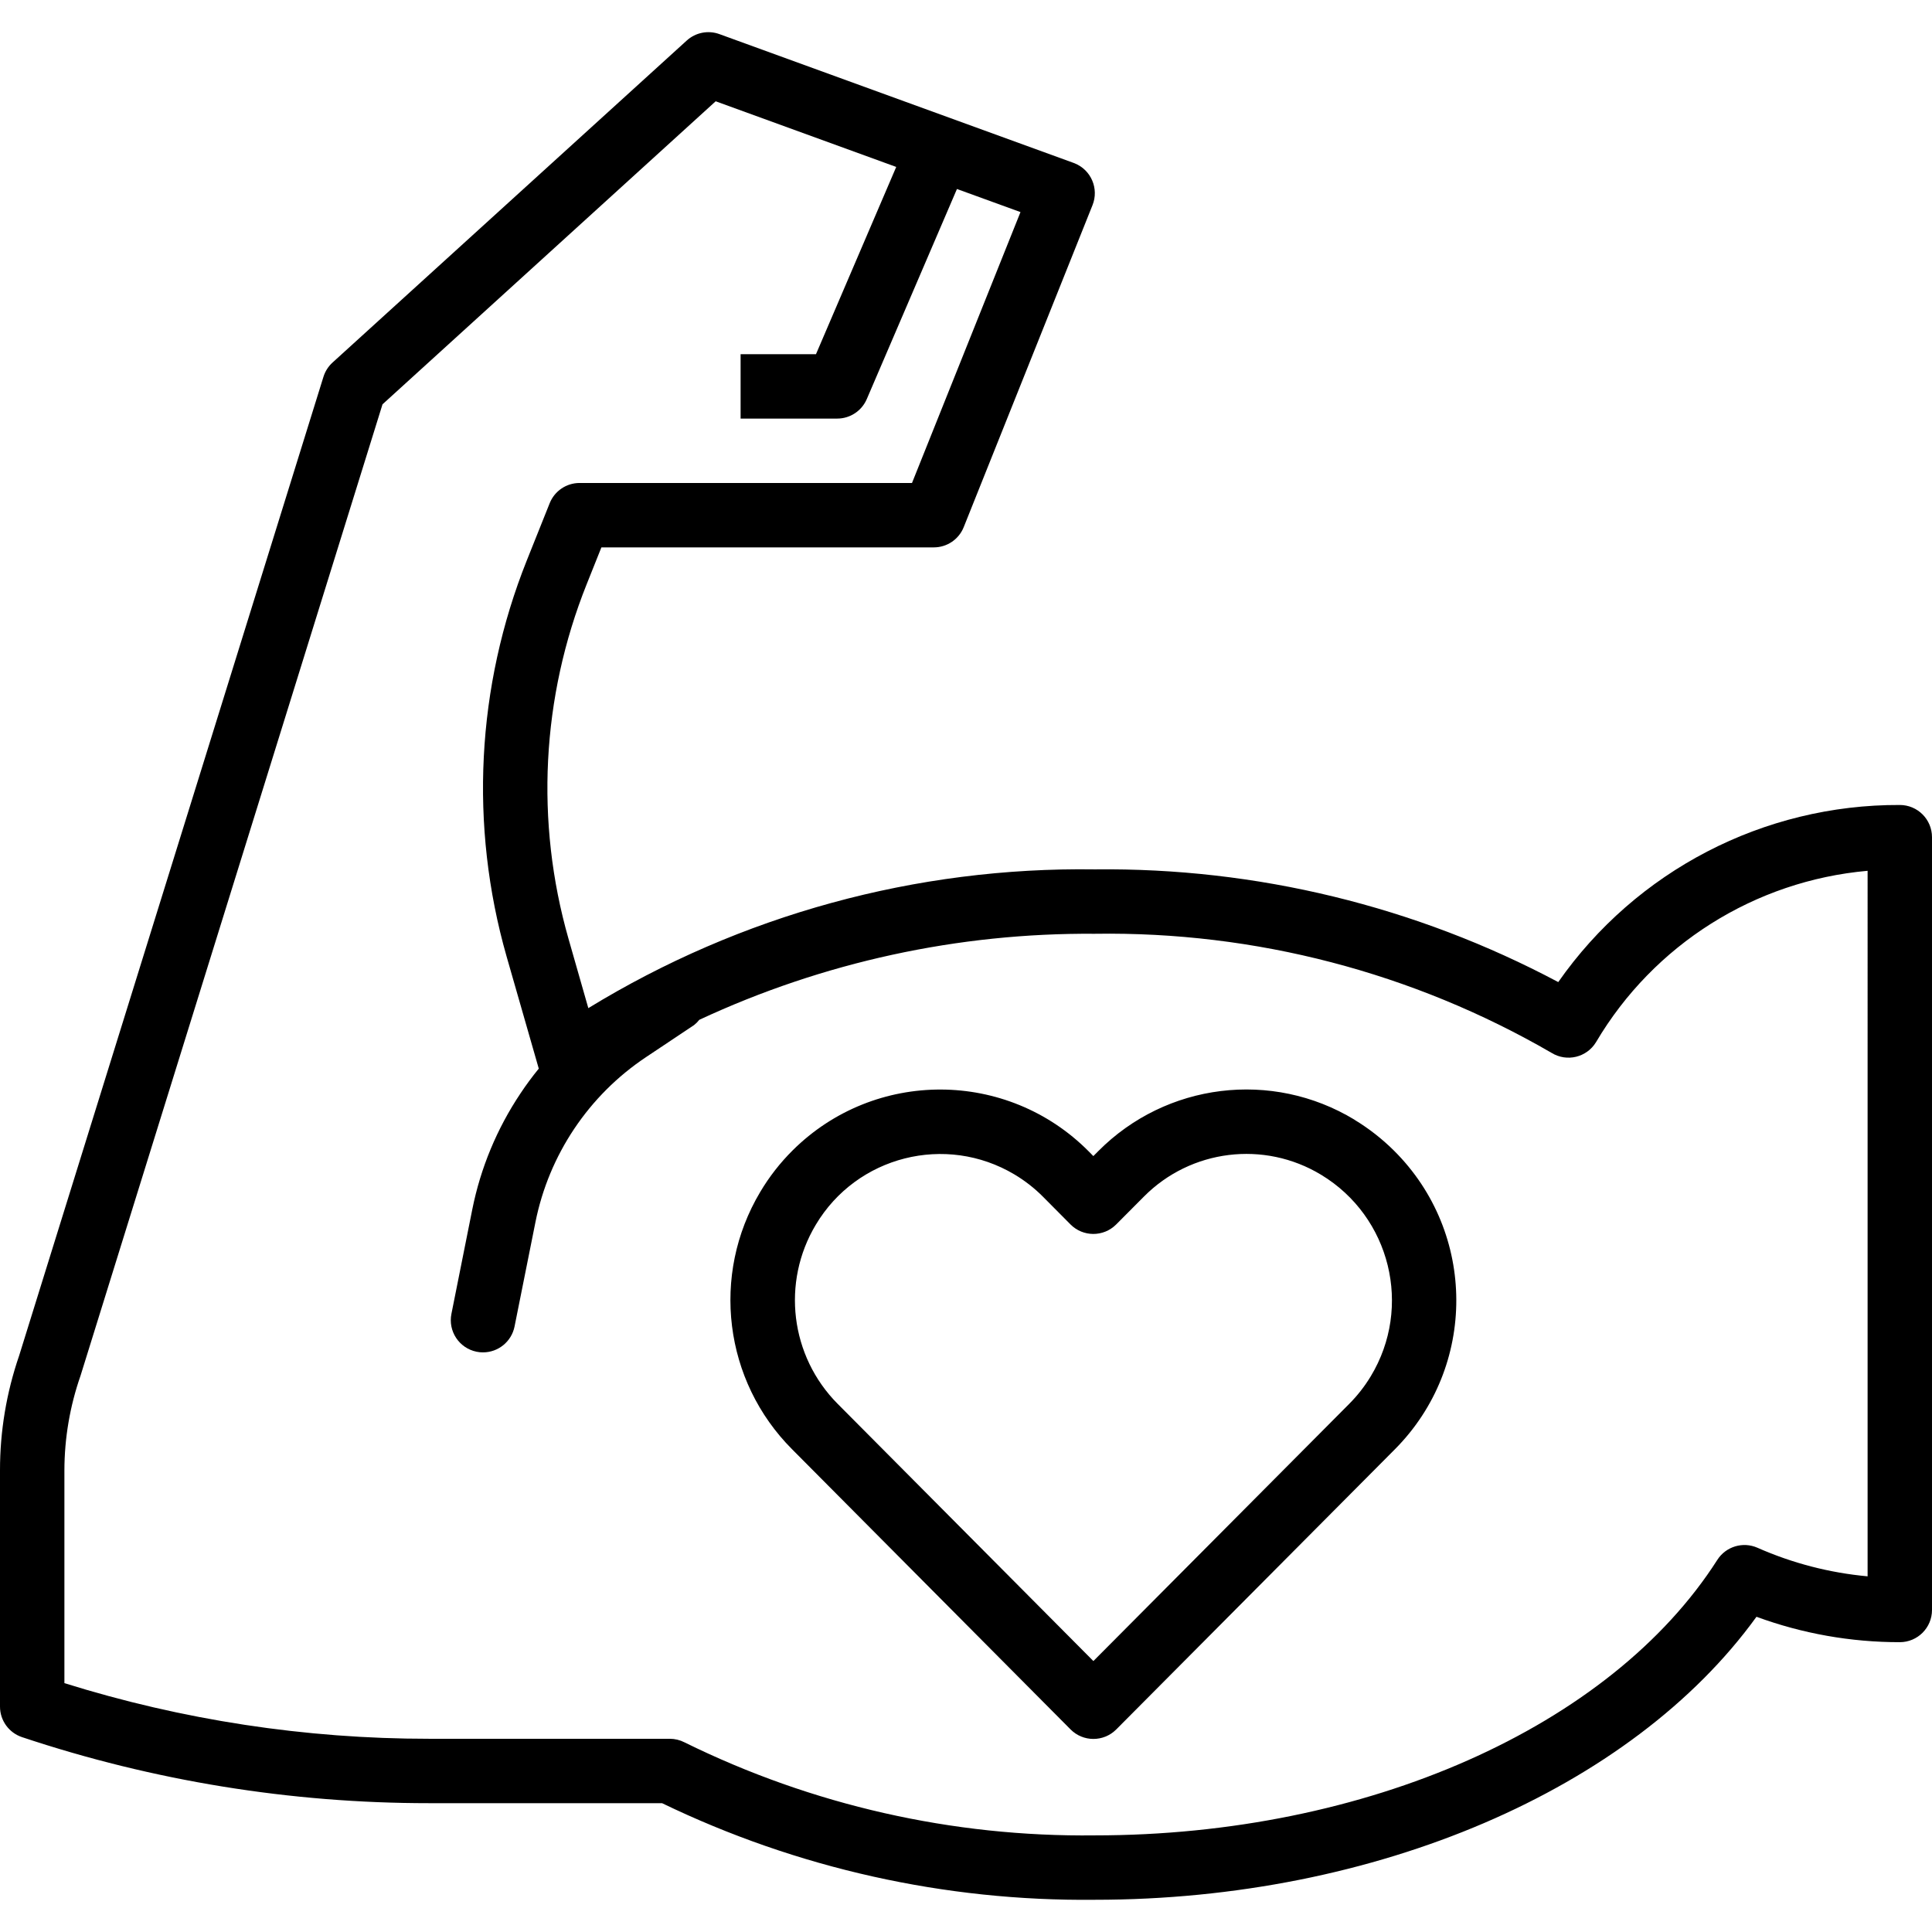 <?xml version="1.0" encoding="iso-8859-1"?>
<!-- Generator: Adobe Illustrator 19.0.0, SVG Export Plug-In . SVG Version: 6.00 Build 0)  -->
<svg version="1.1" id="Capa_1" xmlns="http://www.w3.org/2000/svg" xmlns:xlink="http://www.w3.org/1999/xlink" x="0px" y="0px"
	 viewBox="0 0 480 480" style="enable-background:new 0 0 480 480;" xml:space="preserve">
<g>
	<g>
		<path d="M346.349,285.891c-2.961-2.945-6.264-5.526-9.837-7.688l-0.016-0.032c-20.485-12.399-46.796-9.156-63.656,7.848
			l-1.2,1.208l-1.16-1.176c-20.237-20.377-53.161-20.491-73.539-0.254c-3.112,3.091-5.821,6.563-8.061,10.334
			c-12.301,20.616-9.039,46.952,7.92,63.944l69.184,69.6c3.116,3.133,8.181,3.146,11.314,0.03c0.01-0.01,0.02-0.02,0.03-0.03
			l69.224-69.6C366.981,339.533,366.891,306.32,346.349,285.891z M340.552,341.951c-1.505,2.486-3.302,4.784-5.352,6.844
			l-63.552,63.888l-63.52-63.888c-11.788-11.846-14.029-30.184-5.44-44.52c10.184-17.076,32.282-22.664,49.358-12.481
			c2.585,1.542,4.967,3.402,7.09,5.537l6.832,6.88c3.116,3.133,8.181,3.146,11.314,0.03c0.01-0.01,0.02-0.02,0.03-0.03l6.872-6.904
			c11.666-11.773,29.88-14.019,44.056-5.432C345.468,302.303,350.981,324.723,340.552,341.951z"/>
	</g>
</g>
<g>
	<g>
		<path d="M472,199.995c-33.789-0.133-65.496,16.307-84.856,44c-35.427-18.839-75.022-28.467-115.144-28
			c-44.36-0.638-87.991,11.315-125.832,34.472l-4.928-17.24c-8.294-29.044-6.707-60.02,4.512-88.064l3.664-9.168H232
			c3.272,0.003,6.215-1.987,7.432-5.024l32-80c1.644-4.101-0.349-8.758-4.45-10.402c-0.082-0.033-0.164-0.064-0.246-0.094l-88-32
			c-2.794-1.017-5.921-0.401-8.12,1.6l-88,80c-1.054,0.959-1.833,2.183-2.256,3.544l-75.608,243.2
			c-3.15,9.156-4.756,18.773-4.752,28.456v58.72c-0.001,3.445,2.204,6.503,5.472,7.592c32.606,10.879,66.755,16.419,101.128,16.408
			h57.888c33.508,16.182,70.304,24.396,107.512,24c69.768,0,133.36-27.4,164.392-70.312c11.404,4.187,23.459,6.324,35.608,6.312
			c4.418,0,8-3.582,8-8v-192C480,203.576,476.418,199.995,472,199.995z M464,391.635c-9.45-0.866-18.697-3.266-27.376-7.104
			c-3.61-1.586-7.837-0.306-9.96,3.016c-26.56,41.584-87.272,68.448-154.664,68.448c-35.33,0.422-70.26-7.5-101.952-23.12
			c-1.129-0.578-2.379-0.88-3.648-0.88h-59.8c-30.726,0.01-61.275-4.651-90.6-13.824v-52.896c0.016-7.99,1.368-15.92,4-23.464
			l75.032-241.36l82.776-75.288l44.856,16.312l-19.936,46.52H184v16h24c3.2,0,6.091-1.907,7.352-4.848l22.4-52.192l15.784,5.736
			l-26.952,67.304H144c-3.272-0.003-6.215,1.987-7.432,5.024l-5.68,14.2c-12.527,31.338-14.297,65.948-5.032,98.4l8,27.88
			c-1.6,1.96-3.112,4-4.52,6.12c-5.858,8.739-9.935,18.548-12,28.864l-5.176,25.912c-0.884,4.329,1.908,8.555,6.237,9.439
			c0.001,0,0.002,0,0.003,0.001c0.526,0.11,1.063,0.164,1.6,0.16c3.799-0.003,7.072-2.678,7.832-6.4l5.192-25.936
			c3.358-16.773,13.24-31.526,27.472-41.016l11.936-7.96c0.485-0.384,0.923-0.824,1.304-1.312
			c30.761-14.334,64.328-21.636,98.264-21.376c39.819-0.609,79.054,9.623,113.504,29.6c3.767,2.309,8.692,1.127,11.001-2.64
			c0.013-0.021,0.026-0.042,0.039-0.064c14.317-24.222,39.429-40.06,67.456-42.544V391.635z"/>
	</g>
</g>
<g>
</g>
<g>
</g>
<g>
</g>
<g>
</g>
<g>
</g>
<g>
</g>
<g>
</g>
<g>
</g>
<g>
</g>
<g>
</g>
<g>
</g>
<g>
</g>
<g>
</g>
<g>
</g>
<g>
</g>
</svg>
